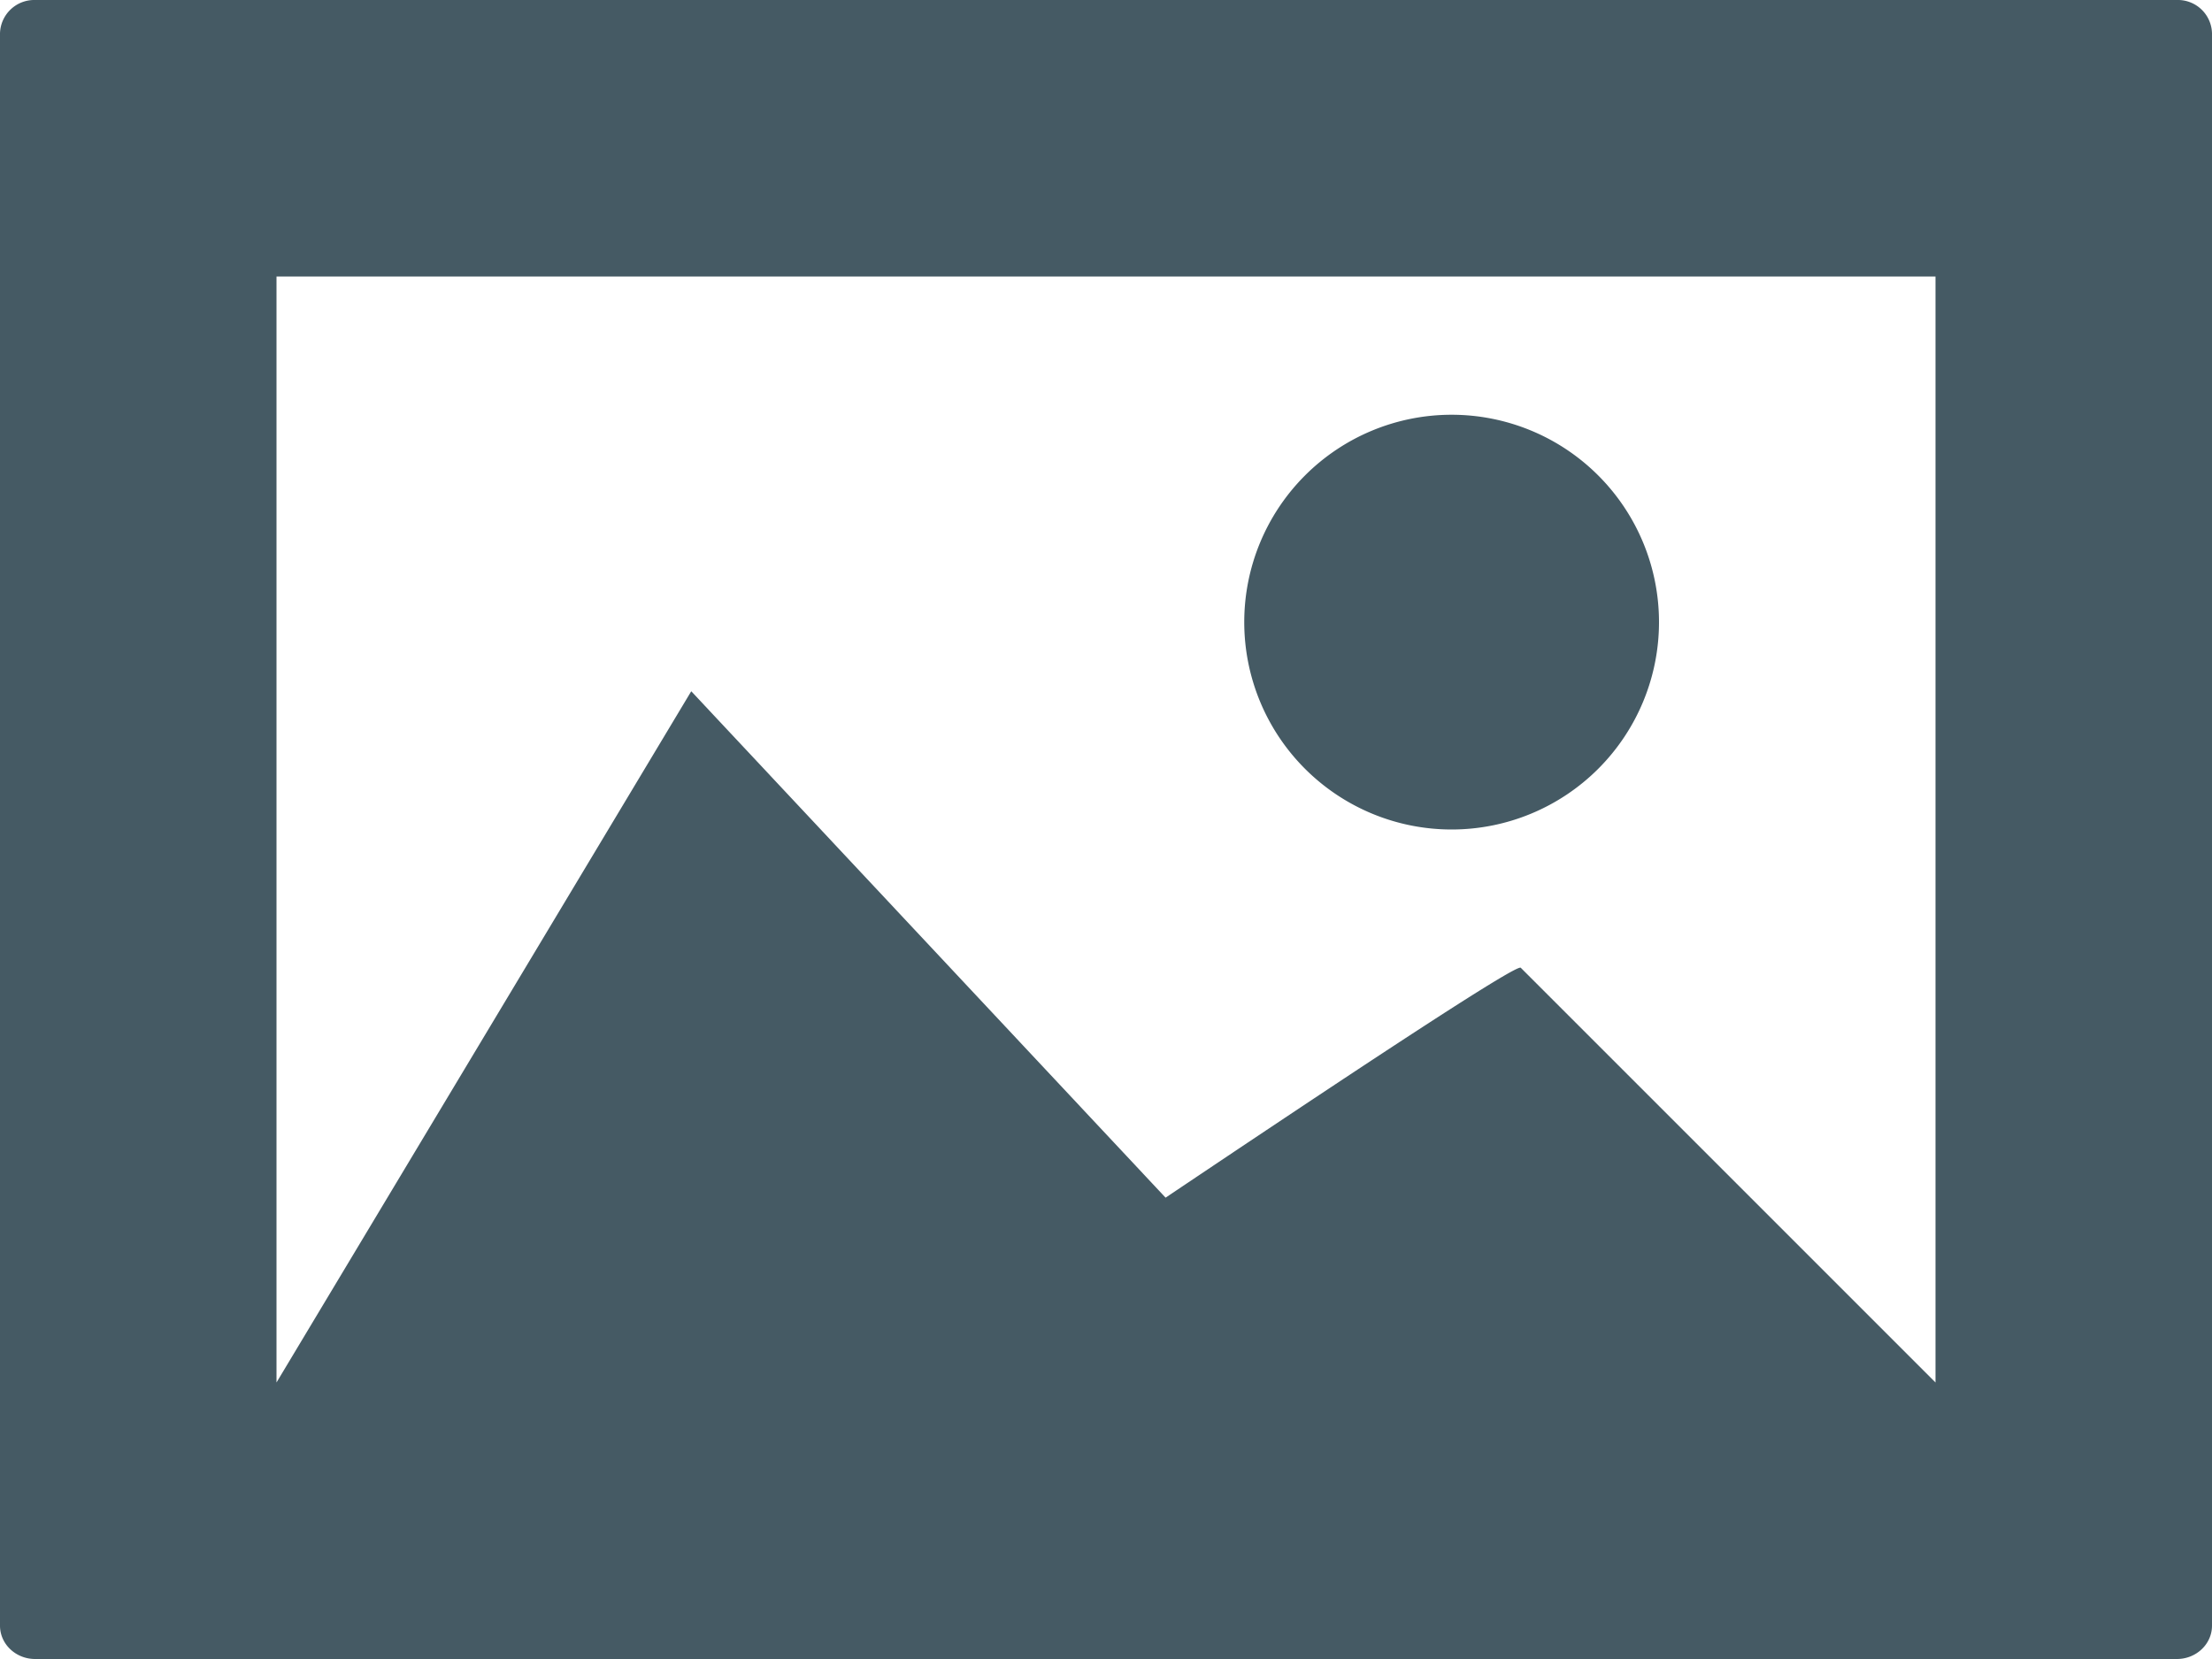 <svg xmlns="http://www.w3.org/2000/svg" width="16" height="12" viewBox="0 0 16 12">
    <g fill="#455A64" fill-rule="nonzero">
        <path d="M15.746 0H.254A.248.248 0 0 0 0 .241v11.518c0 .133.114.241.254.241h15.492c.14 0 .254-.108.254-.241V.241A.247.247 0 0 0 15.746 0zM14 10l-3-3c-.026-.025-.882.53-2.569 1.663L5 5l-3 5V2h12v8z"/>
        <path d="M10.5 6a1.5 1.5 0 1 0 0-3 1.5 1.5 0 0 0 0 3z"/>
    </g>
</svg>

